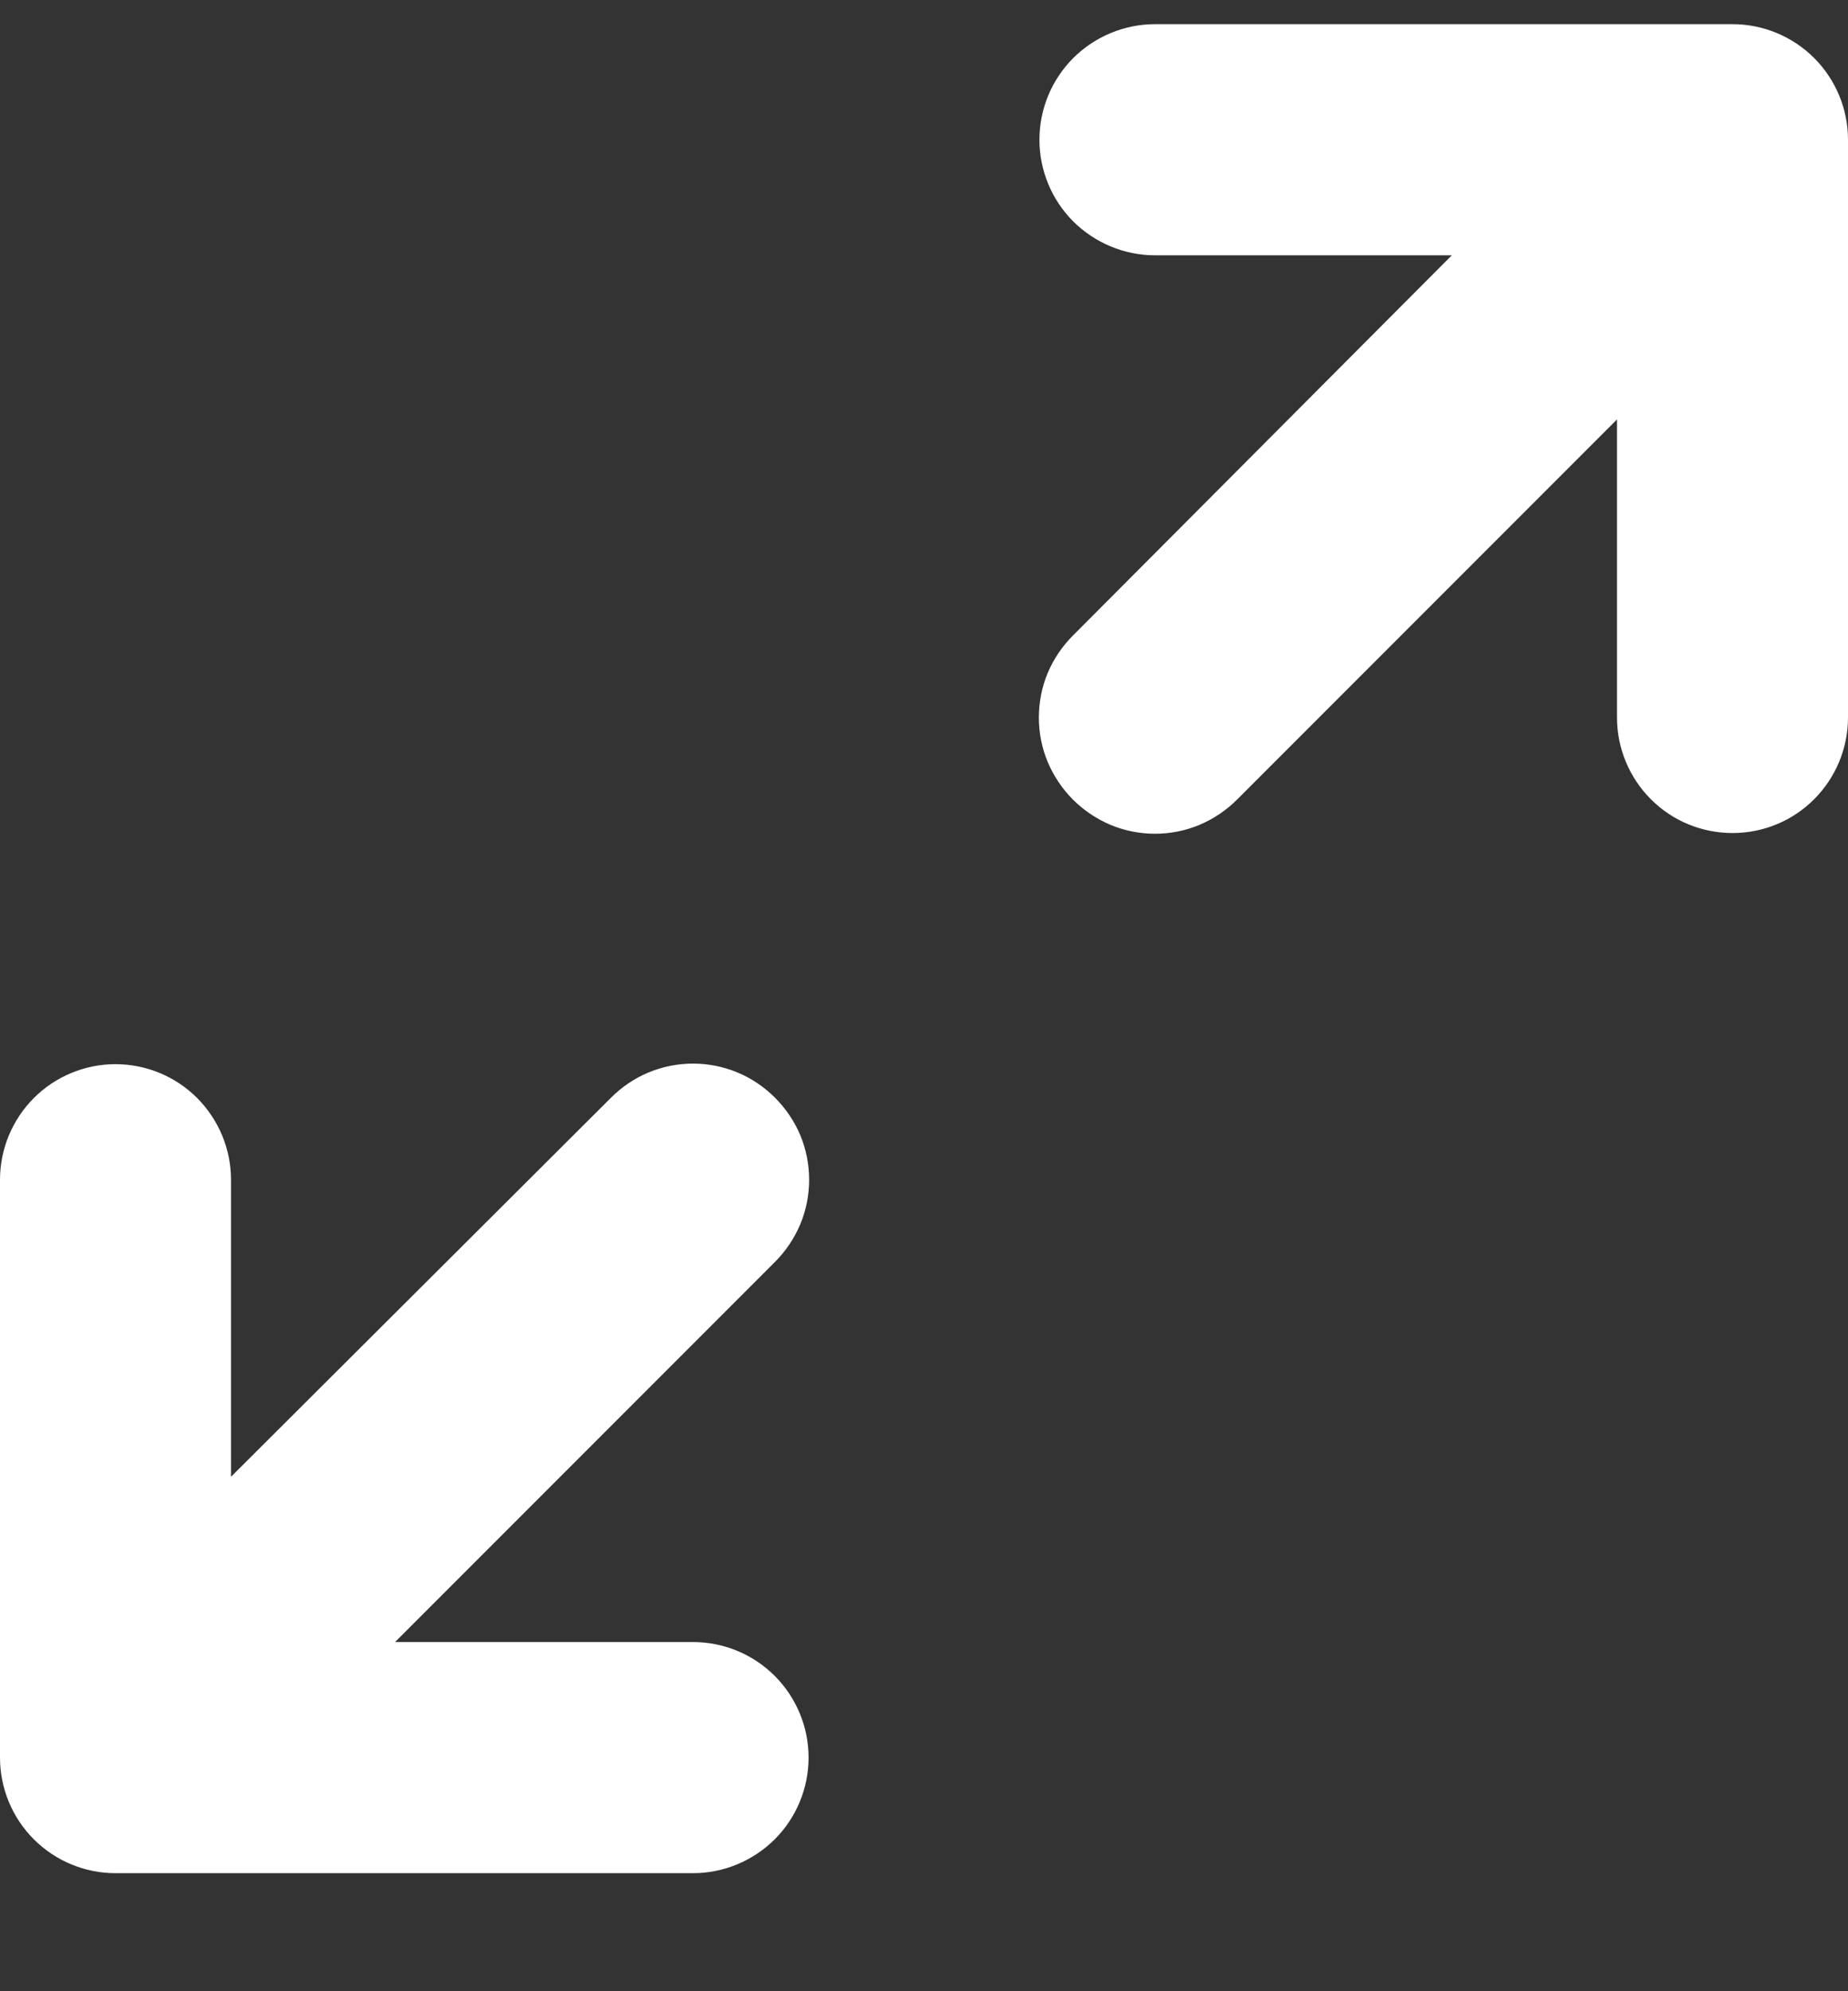 <svg width="13" height="14" viewBox="0 0 13 14" fill="none" xmlns="http://www.w3.org/2000/svg">
<rect x="0" y="0" width="13" height="14" fill="#333333" stroke="none"/>
<path d="M13 0.982C13 0.767 12.914 0.56 12.762 0.408C12.61 0.256 12.403 0.17 12.188 0.17H8.125C7.91 0.17 7.703 0.256 7.55 0.408C7.398 0.56 7.312 0.767 7.312 0.982C7.312 1.198 7.398 1.405 7.55 1.557C7.703 1.709 7.91 1.795 8.125 1.795H10.213L7.548 4.468C7.472 4.544 7.412 4.633 7.37 4.732C7.329 4.831 7.308 4.938 7.308 5.045C7.308 5.152 7.329 5.258 7.37 5.357C7.412 5.456 7.472 5.546 7.548 5.622C7.624 5.698 7.714 5.758 7.813 5.8C7.912 5.841 8.018 5.862 8.125 5.862C8.232 5.862 8.338 5.841 8.437 5.8C8.536 5.758 8.626 5.698 8.702 5.622L11.375 2.949V5.045C11.375 5.26 11.461 5.467 11.613 5.619C11.765 5.772 11.972 5.857 12.188 5.857C12.403 5.857 12.61 5.772 12.762 5.619C12.914 5.467 13 5.26 13 5.045V0.982ZM5.452 7.718C5.376 7.642 5.286 7.581 5.187 7.54C5.088 7.499 4.982 7.478 4.875 7.478C4.768 7.478 4.662 7.499 4.563 7.54C4.464 7.581 4.374 7.642 4.298 7.718L1.625 10.383V8.295C1.625 8.079 1.539 7.873 1.387 7.72C1.235 7.568 1.028 7.482 0.812 7.482C0.597 7.482 0.39 7.568 0.238 7.72C0.086 7.873 0 8.079 0 8.295V12.357C0 12.573 0.086 12.78 0.238 12.932C0.39 13.084 0.597 13.17 0.812 13.17H4.875C5.09 13.17 5.297 13.084 5.45 12.932C5.602 12.78 5.688 12.573 5.688 12.357C5.688 12.142 5.602 11.935 5.45 11.783C5.297 11.63 5.09 11.545 4.875 11.545H2.779L5.452 8.872C5.528 8.796 5.588 8.706 5.63 8.607C5.671 8.508 5.692 8.402 5.692 8.295C5.692 8.188 5.671 8.081 5.63 7.982C5.588 7.883 5.528 7.794 5.452 7.718Z" fill="white"/>
</svg>
